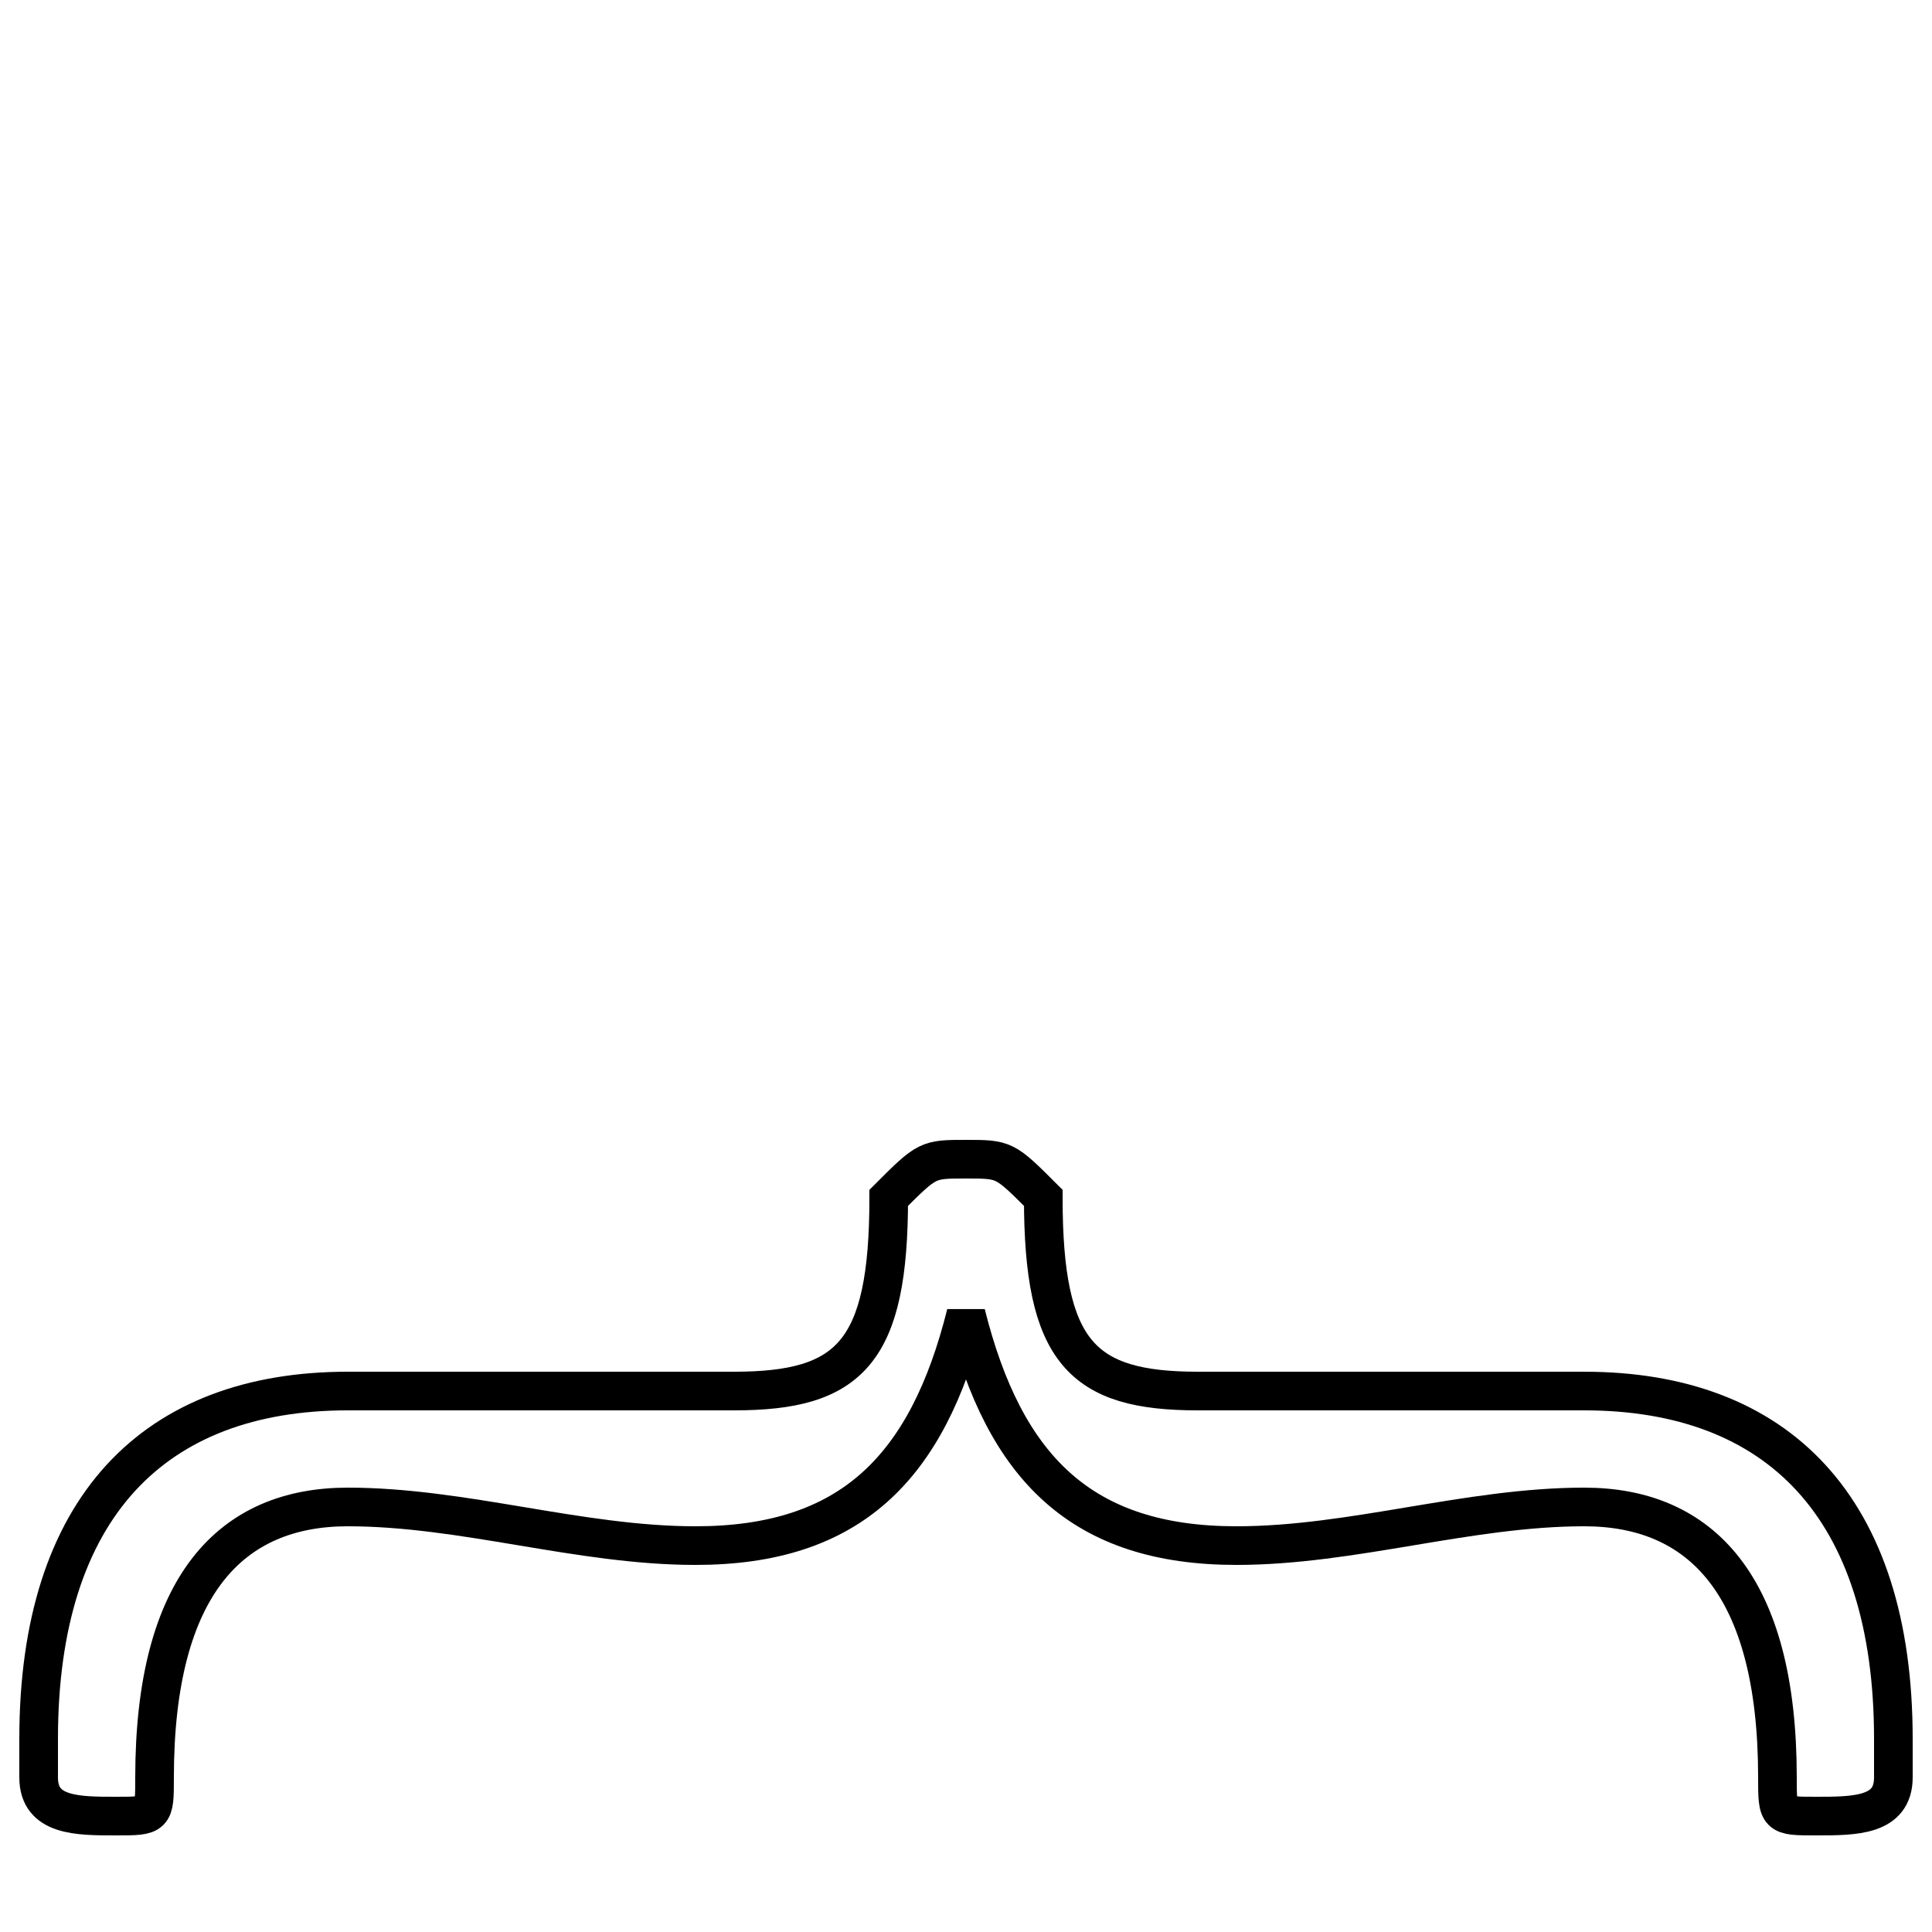 <?xml version='1.0' encoding='utf8'?>
<svg viewBox="0.0 -6.0 50.0 50.0" version="1.1" xmlns="http://www.w3.org/2000/svg">
<rect x="0.0" y="-6.0" width="50.0" height="50.0" fill="#808080" stroke="none"/>
<rect x="-1000" y="-1000" width="2000" height="2000" stroke="white" fill="white"/>
<g style="fill:white;stroke:#000000;  stroke-width:1">
<path d="M 25 -10 C 24 -6 22 -4 18 -4 C 15 -4 12 -5 9 -5 C 6 -5 4 -3 4 2 L 4 2 C 4 3 4 3 3 3 C 2 3 1 3 1 2 L 1 1 C 1 -5 4 -8 9 -8 C 12 -8 16 -8 19 -8 C 22 -8 23 -9 23 -13 C 24 -14 24 -14 25 -14 C 26 -14 26 -14 27 -13 C 27 -9 28 -8 31 -8 C 34 -8 38 -8 41 -8 C 46 -8 49 -5 49 1 L 49 2 C 49 3 48 3 47 3 C 46 3 46 3 46 2 L 46 2 C 46 -3 44 -5 41 -5 C 38 -5 35 -4 32 -4 C 28 -4 26 -6 25 -10 Z" transform="translate(0.0 38.0)" />
</g>
</svg>